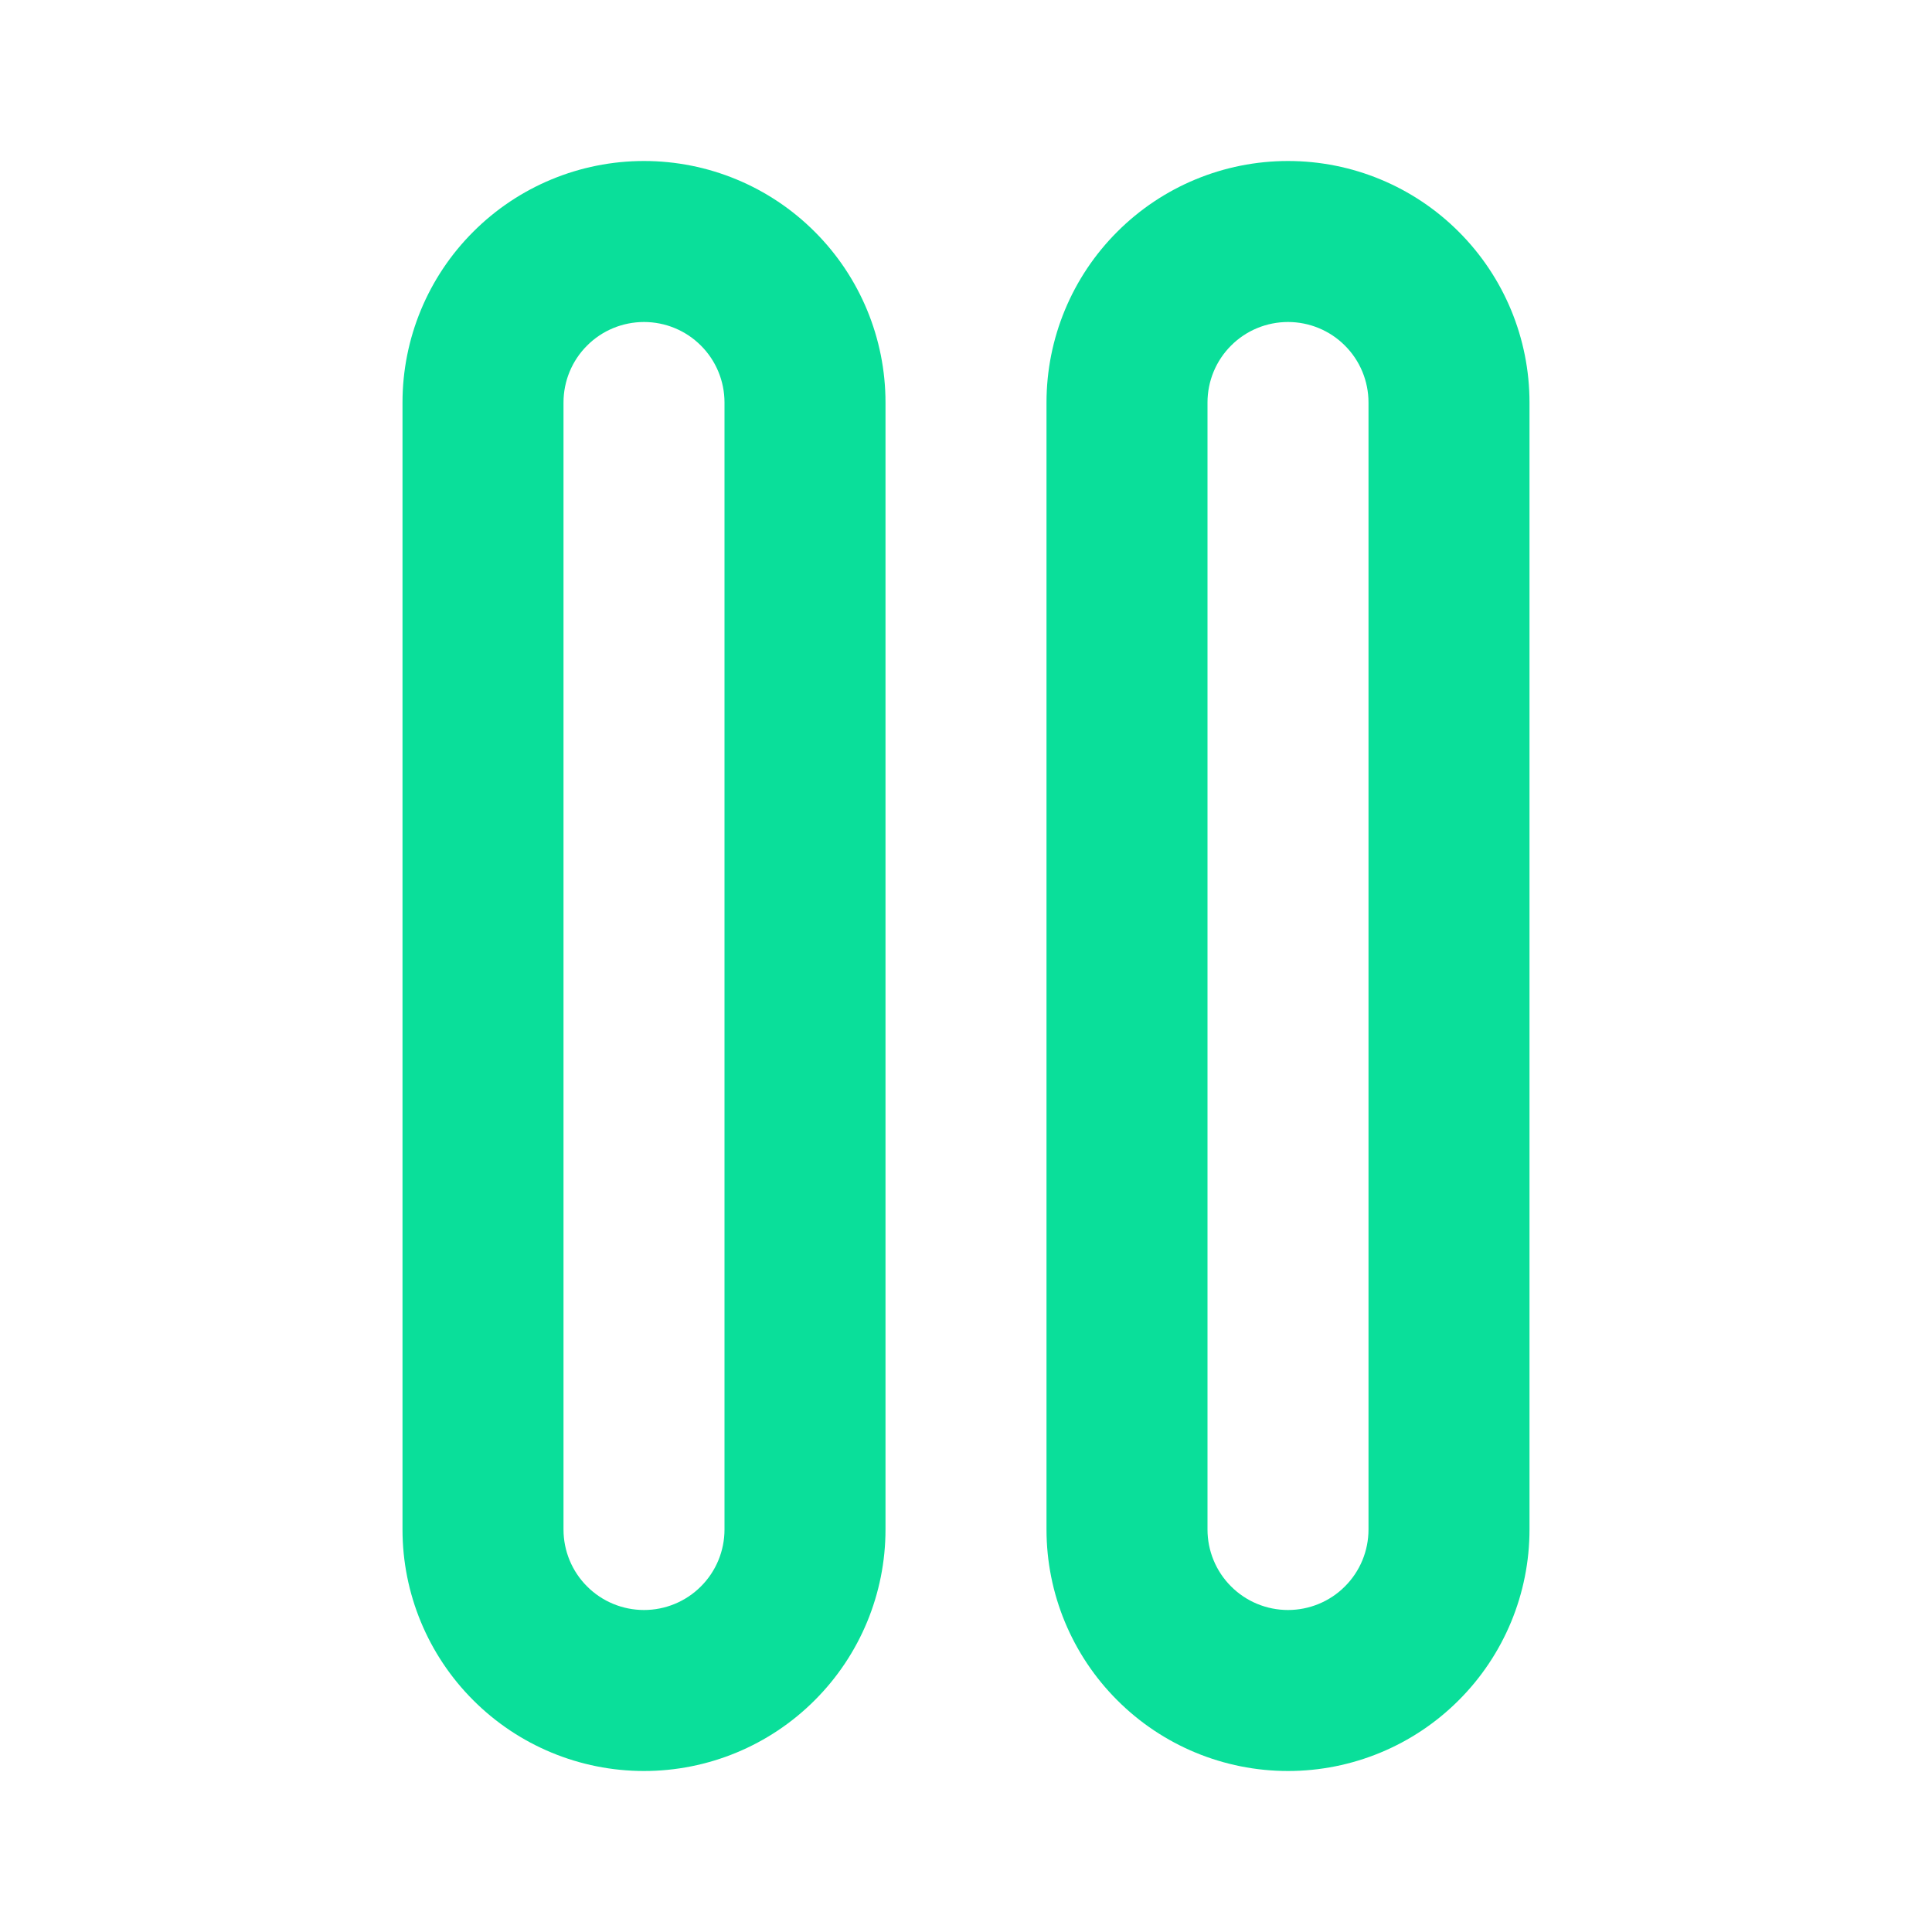 <svg width="24" height="24" viewBox="0 0 24 24" fill="none" xmlns="http://www.w3.org/2000/svg">
<g id="pause 1">
<path id="Vector" d="M16 2C15.204 2 14.441 2.316 13.879 2.879C13.316 3.441 13 4.204 13 5V19C13 19.796 13.316 20.559 13.879 21.121C14.441 21.684 15.204 22 16 22C16.796 22 17.559 21.684 18.121 21.121C18.684 20.559 19 19.796 19 19V5C19 4.204 18.684 3.441 18.121 2.879C17.559 2.316 16.796 2 16 2ZM17 19C17 19.265 16.895 19.52 16.707 19.707C16.52 19.895 16.265 20 16 20C15.735 20 15.48 19.895 15.293 19.707C15.105 19.52 15 19.265 15 19V5C15 4.735 15.105 4.48 15.293 4.293C15.48 4.105 15.735 4 16 4C16.265 4 16.52 4.105 16.707 4.293C16.895 4.48 17 4.735 17 5V19ZM8 2C7.204 2 6.441 2.316 5.879 2.879C5.316 3.441 5 4.204 5 5V19C5 19.796 5.316 20.559 5.879 21.121C6.441 21.684 7.204 22 8 22C8.796 22 9.559 21.684 10.121 21.121C10.684 20.559 11 19.796 11 19V5C11 4.204 10.684 3.441 10.121 2.879C9.559 2.316 8.796 2 8 2ZM9 19C9 19.265 8.895 19.52 8.707 19.707C8.52 19.895 8.265 20 8 20C7.735 20 7.48 19.895 7.293 19.707C7.105 19.52 7 19.265 7 19V5C7 4.735 7.105 4.48 7.293 4.293C7.48 4.105 7.735 4 8 4C8.265 4 8.52 4.105 8.707 4.293C8.895 4.48 9 4.735 9 5V19Z" fill="#0ADF9A"/>
</g>
</svg>
